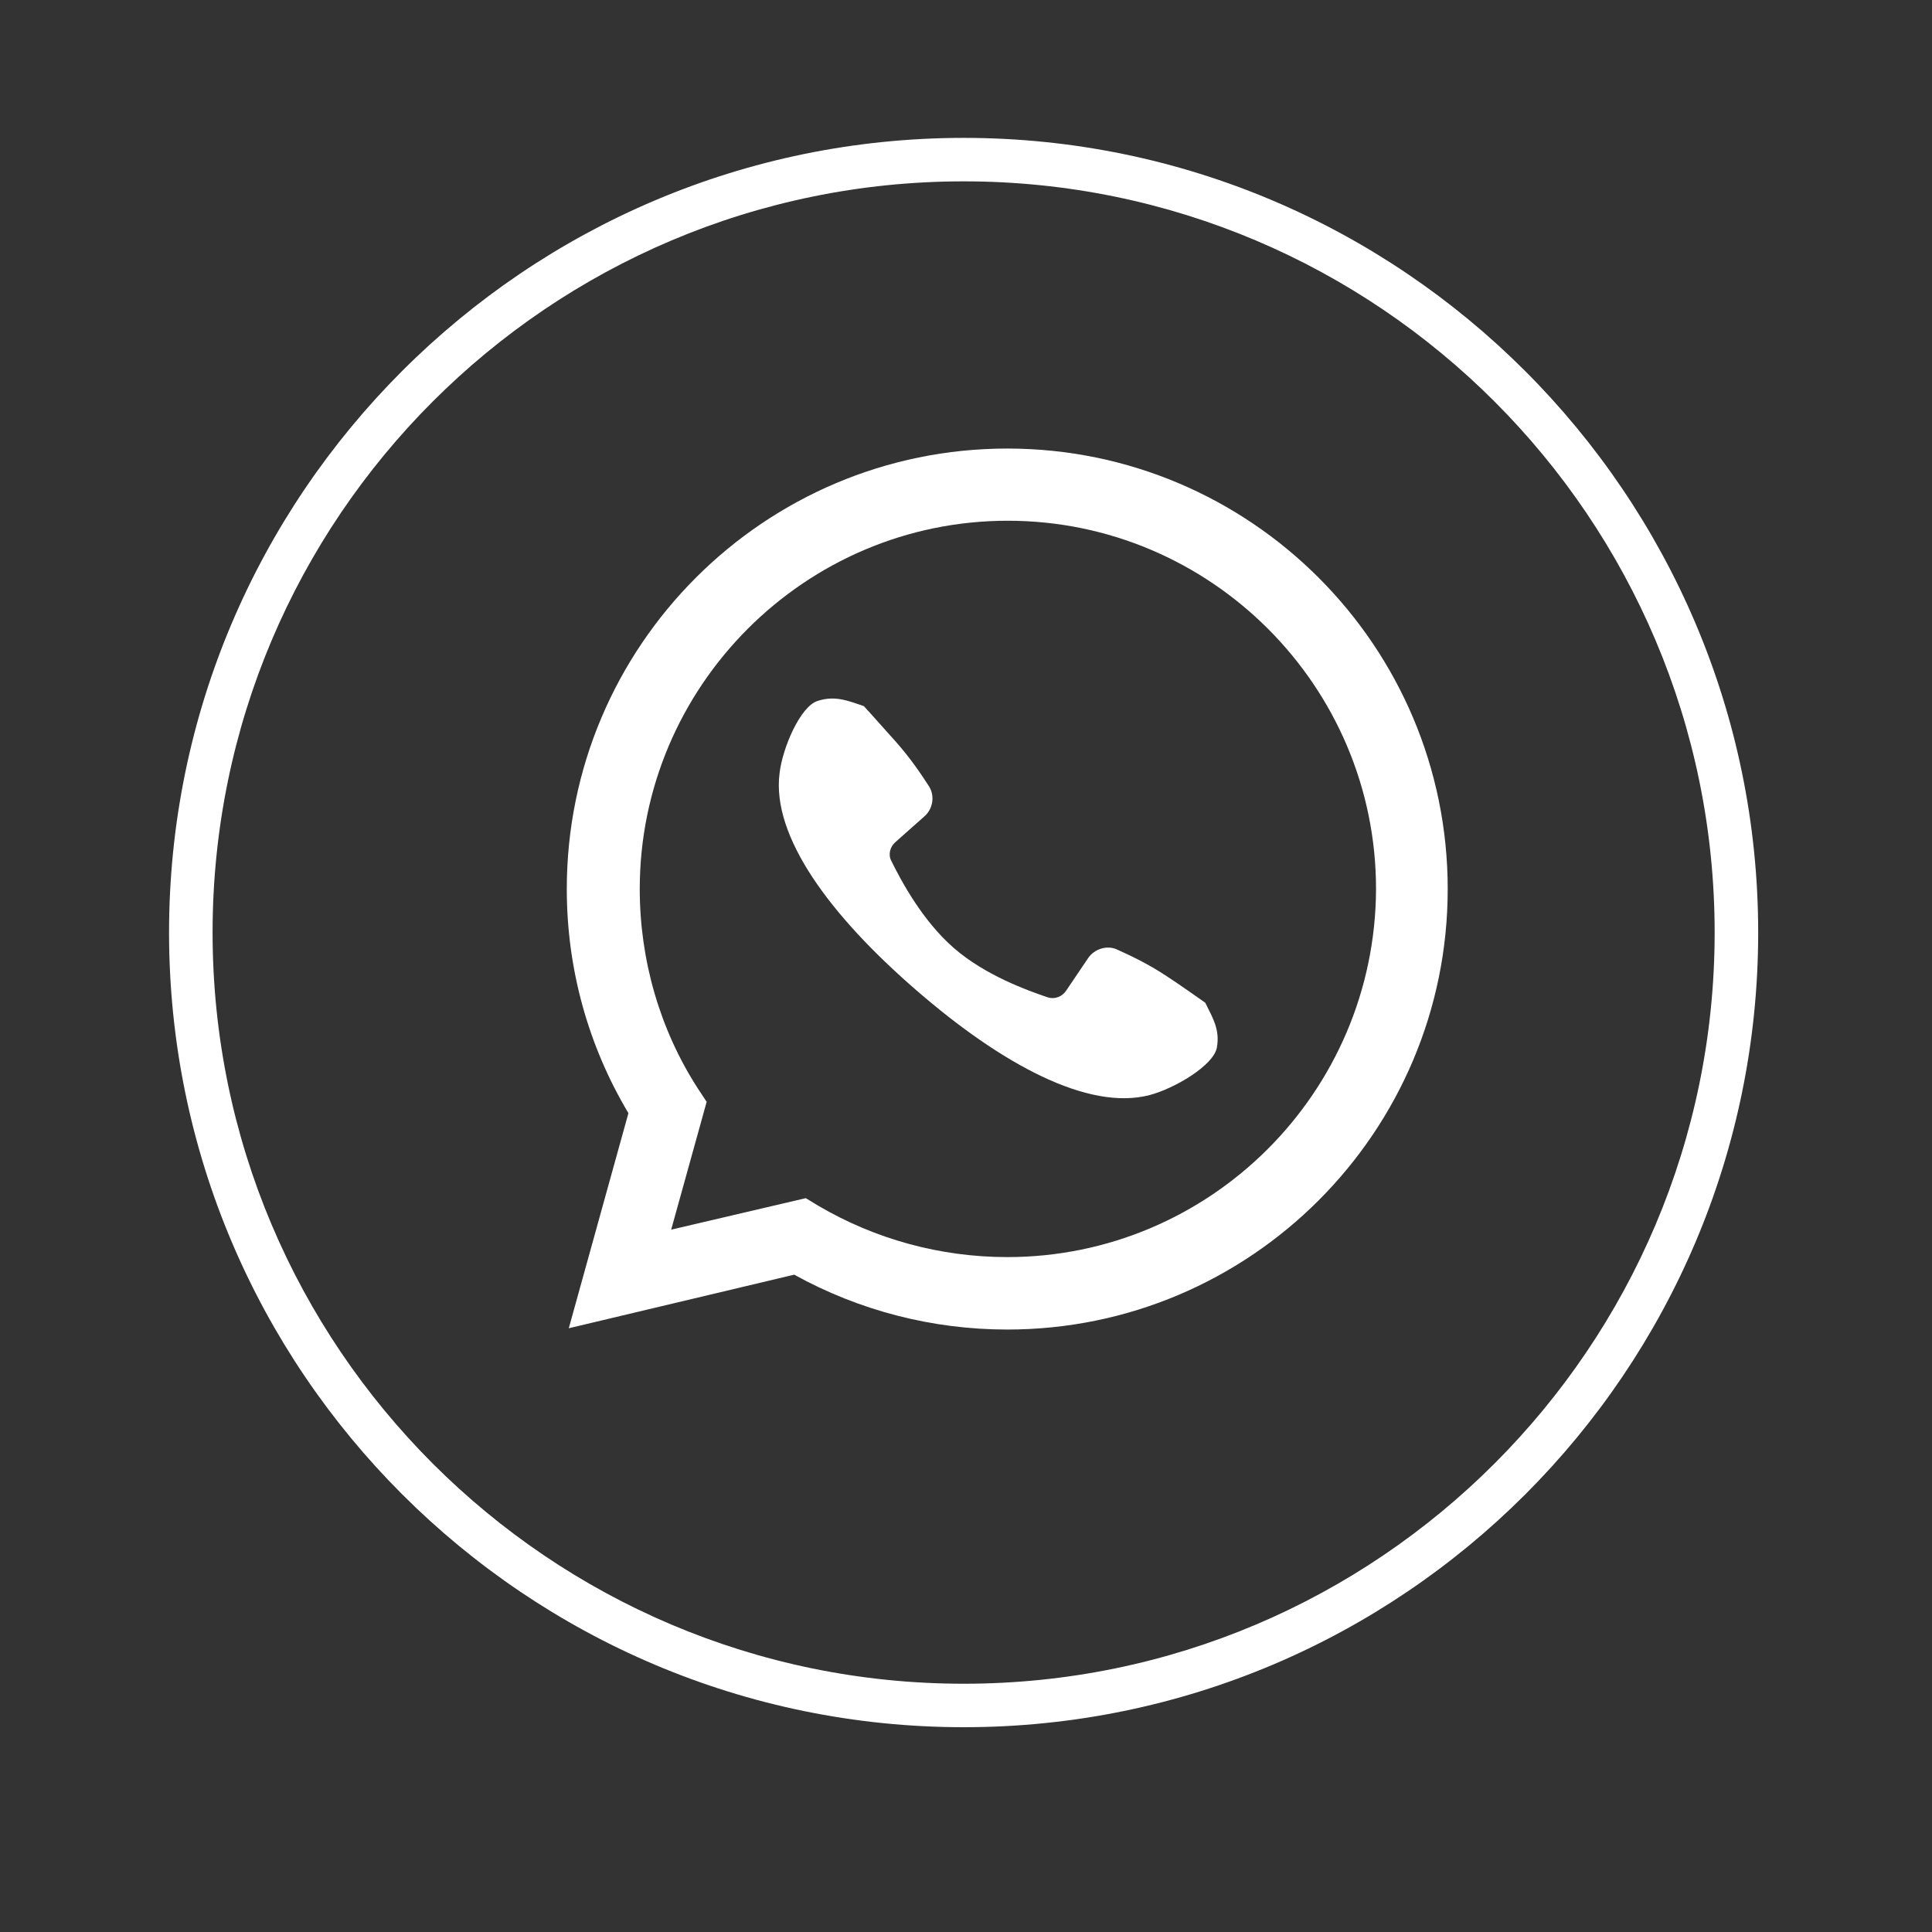 <svg xmlns="http://www.w3.org/2000/svg" xmlns:xlink="http://www.w3.org/1999/xlink" width="40" zoomAndPan="magnify" viewBox="0 0 30 30" height="40" preserveAspectRatio="xMidYMid meet" version="1.0"><rect x="0" y="0" width="30" height="30" fill="#333333" stroke="none"/><defs><clipPath id="69eb40b9d7"><path d="M 2.625 2.141 L 27.301 2.141 L 27.301 26.82 L 2.625 26.82 Z M 2.625 2.141 " clip-rule="nonzero"/></clipPath></defs><path fill="#ffffff" d="M 15.641 6.965 C 11.867 6.965 8.801 10.031 8.801 13.805 C 8.801 15.043 9.133 16.238 9.758 17.285 L 8.832 20.625 L 12.332 19.793 C 13.344 20.352 14.477 20.645 15.641 20.645 C 19.414 20.645 22.48 17.578 22.48 13.805 C 22.48 10.031 19.414 6.965 15.641 6.965 Z M 15.641 19.52 C 14.602 19.52 13.59 19.242 12.707 18.723 L 12.512 18.605 L 10.422 19.094 L 10.973 17.109 L 10.836 16.902 C 10.246 15.988 9.934 14.906 9.934 13.805 C 9.934 10.656 12.5 8.086 15.648 8.086 C 18.801 8.086 21.367 10.656 21.367 13.805 C 21.355 16.965 18.789 19.52 15.641 19.52 Z M 15.641 19.52 " fill-opacity="1" fill-rule="nonzero"/><path fill="#ffffff" d="M 18.895 16.27 C 18.84 16.547 18.238 16.902 17.852 17.004 C 16.898 17.254 15.555 16.527 14.227 15.375 C 12.883 14.211 11.98 12.984 12.105 12.008 C 12.148 11.621 12.426 10.965 12.699 10.883 C 12.957 10.801 13.145 10.871 13.414 10.965 C 13.551 11.113 13.715 11.301 13.902 11.508 C 14.152 11.789 14.32 12.047 14.434 12.223 C 14.516 12.371 14.484 12.559 14.359 12.672 L 13.902 13.078 C 13.82 13.148 13.789 13.273 13.84 13.367 C 13.988 13.668 14.32 14.293 14.809 14.719 C 15.297 15.145 15.961 15.383 16.273 15.488 C 16.379 15.52 16.492 15.477 16.555 15.383 L 16.898 14.875 C 16.992 14.738 17.18 14.676 17.332 14.738 C 17.52 14.824 17.801 14.949 18.113 15.156 C 18.352 15.312 18.551 15.457 18.715 15.57 C 18.84 15.82 18.945 15.996 18.895 16.27 Z M 18.895 16.27 " fill-opacity="1" fill-rule="nonzero"/><g clip-path="url(#69eb40b9d7)"><path fill="#ffffff" d="M 14.965 26.82 C 8.164 26.82 2.625 21.289 2.625 14.48 C 2.625 7.68 8.164 2.141 14.965 2.141 C 21.762 2.141 27.301 7.68 27.301 14.48 C 27.301 21.289 21.773 26.82 14.965 26.82 Z M 14.965 2.816 C 8.527 2.816 3.301 8.047 3.301 14.48 C 3.301 20.914 8.527 26.145 14.965 26.145 C 21.398 26.145 26.625 20.914 26.625 14.48 C 26.625 8.047 21.398 2.816 14.965 2.816 Z M 14.965 2.816 " fill-opacity="1" fill-rule="nonzero"/></g></svg>